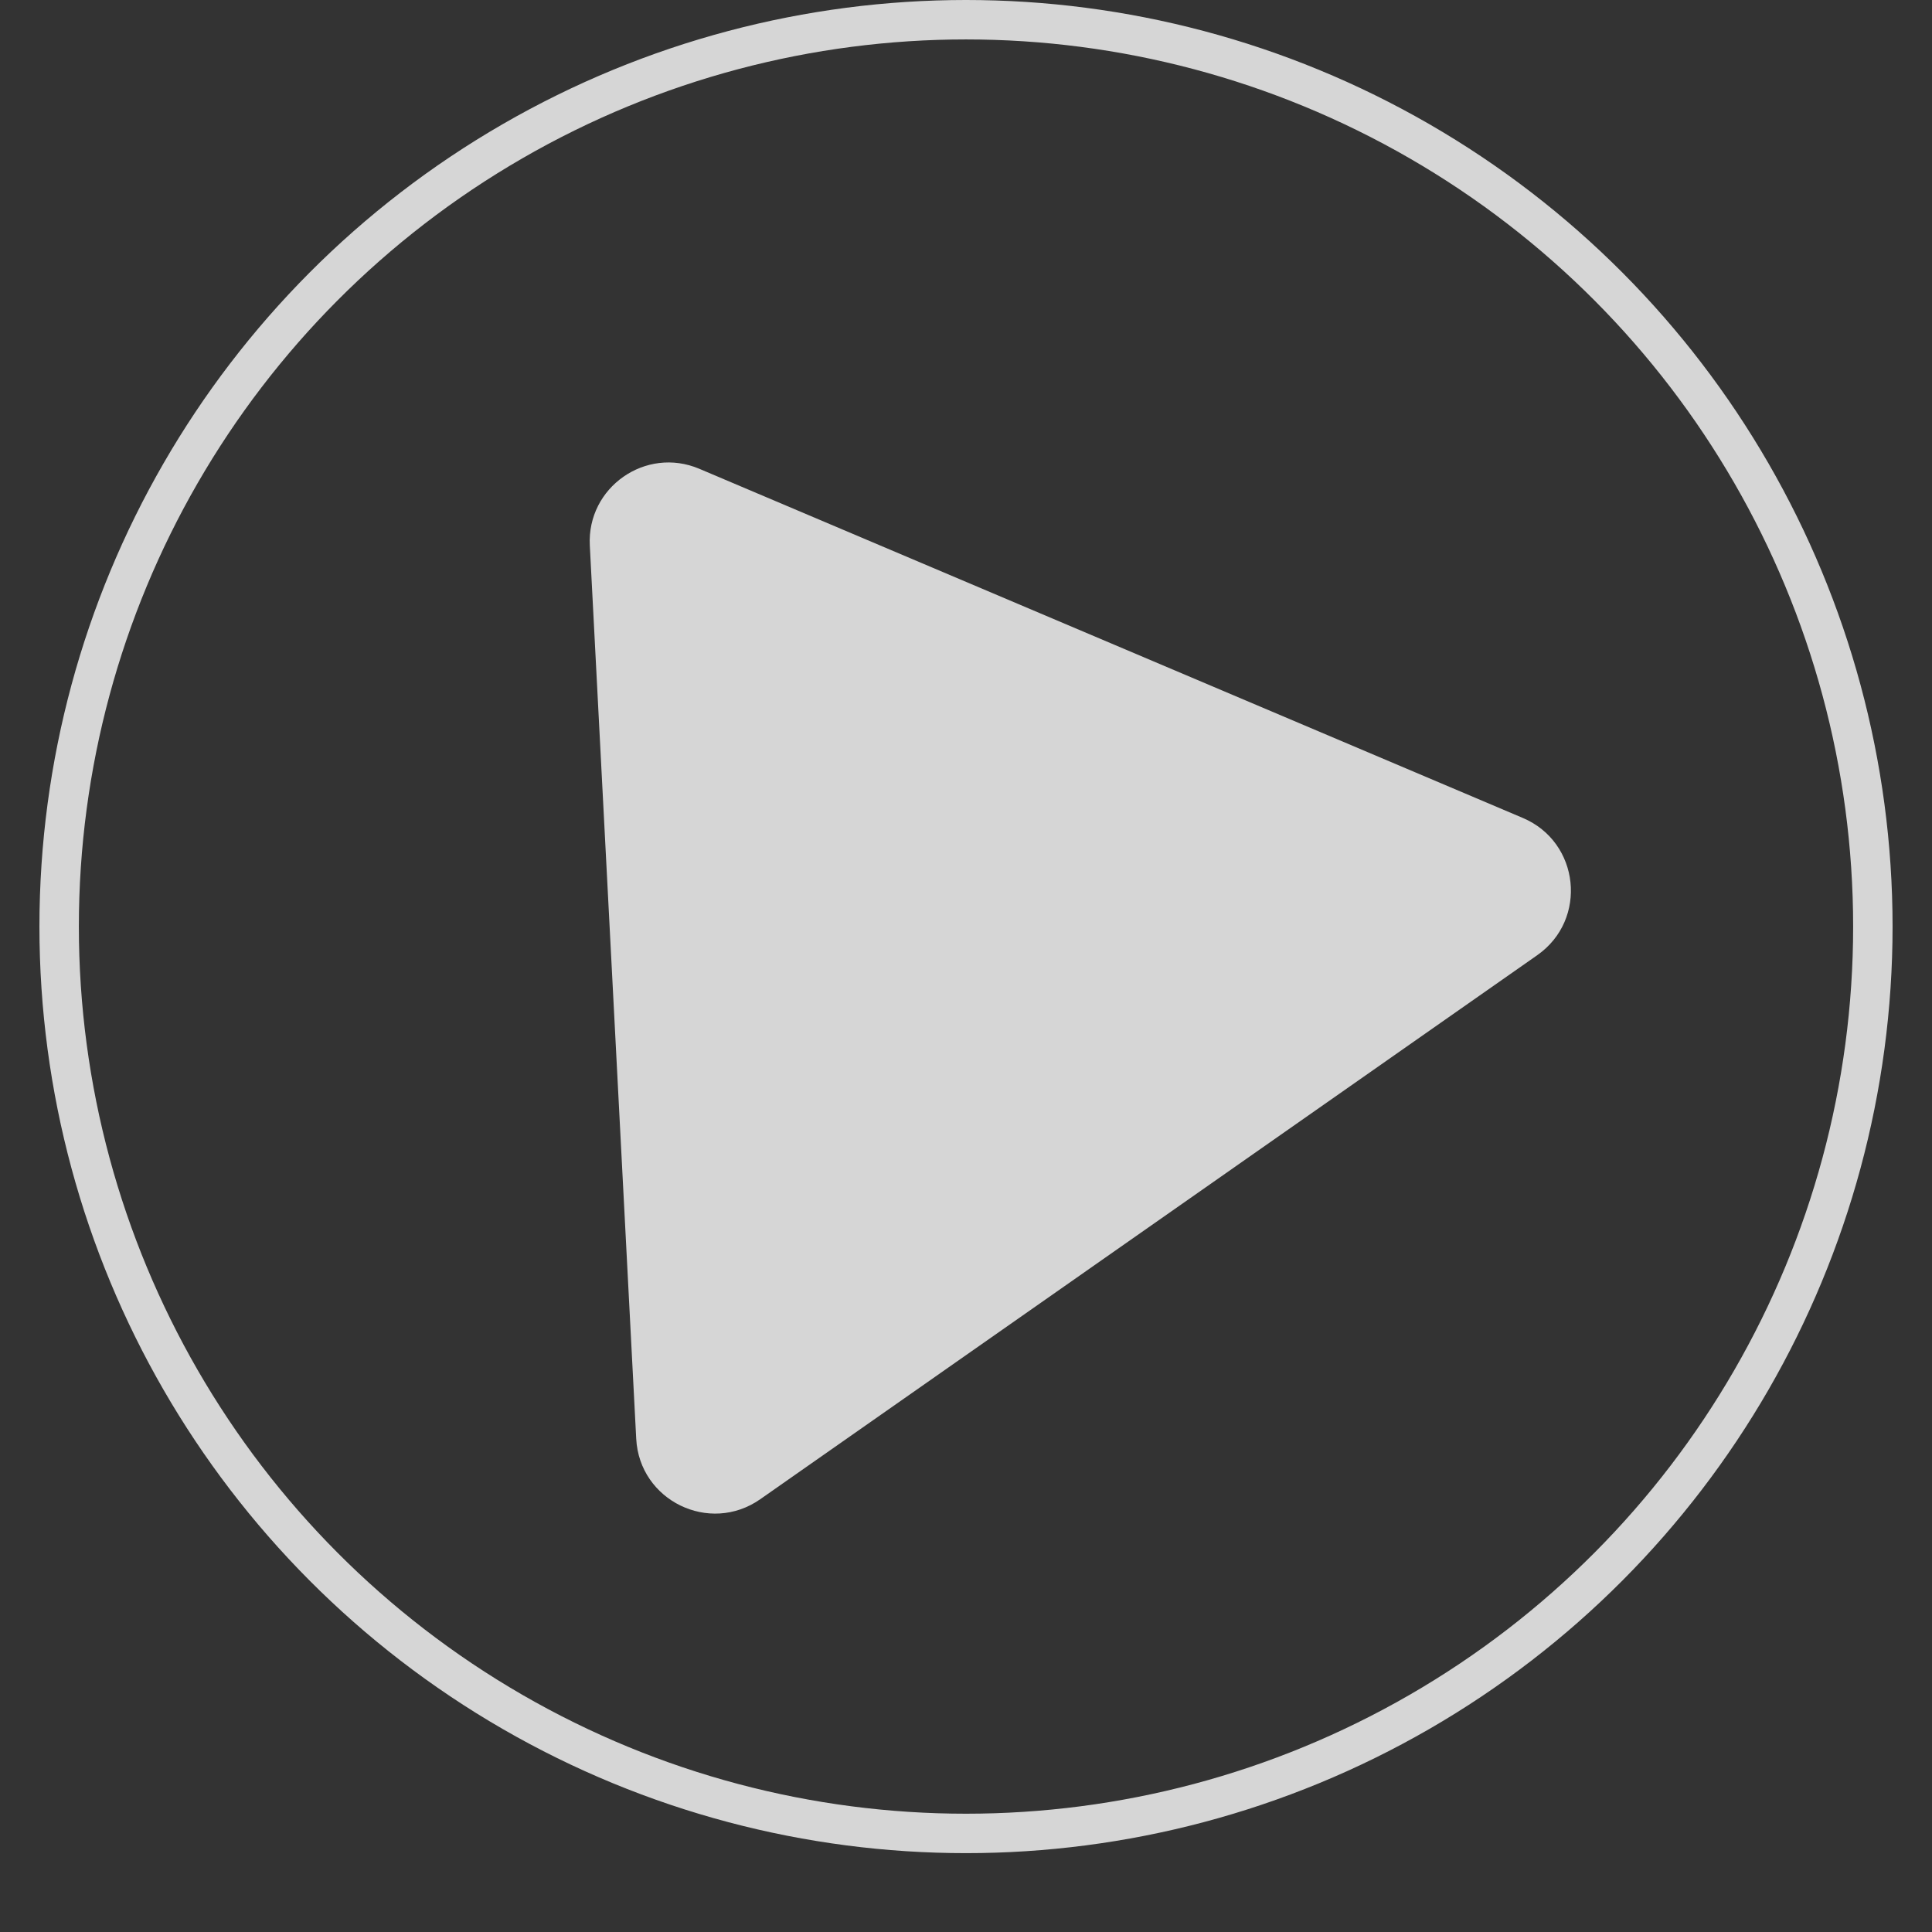 <svg width="49" height="49" viewBox="0 0 49 49" fill="none" xmlns="http://www.w3.org/2000/svg">
<rect x="0" y="0" width="49" height="49" fill="#333333" stroke="none"/>
<circle cx="24.5" cy="23.5" r="23" stroke="white" stroke-opacity="0.8"/>
<path d="M14.959 13.835C14.882 12.36 16.377 11.313 17.737 11.89L38.622 20.745C40.069 21.358 40.276 23.323 38.989 24.225L19.281 38.024C17.994 38.925 16.218 38.059 16.136 36.49L14.959 13.835Z" fill="white" fill-opacity="0.8"/>
</svg>
